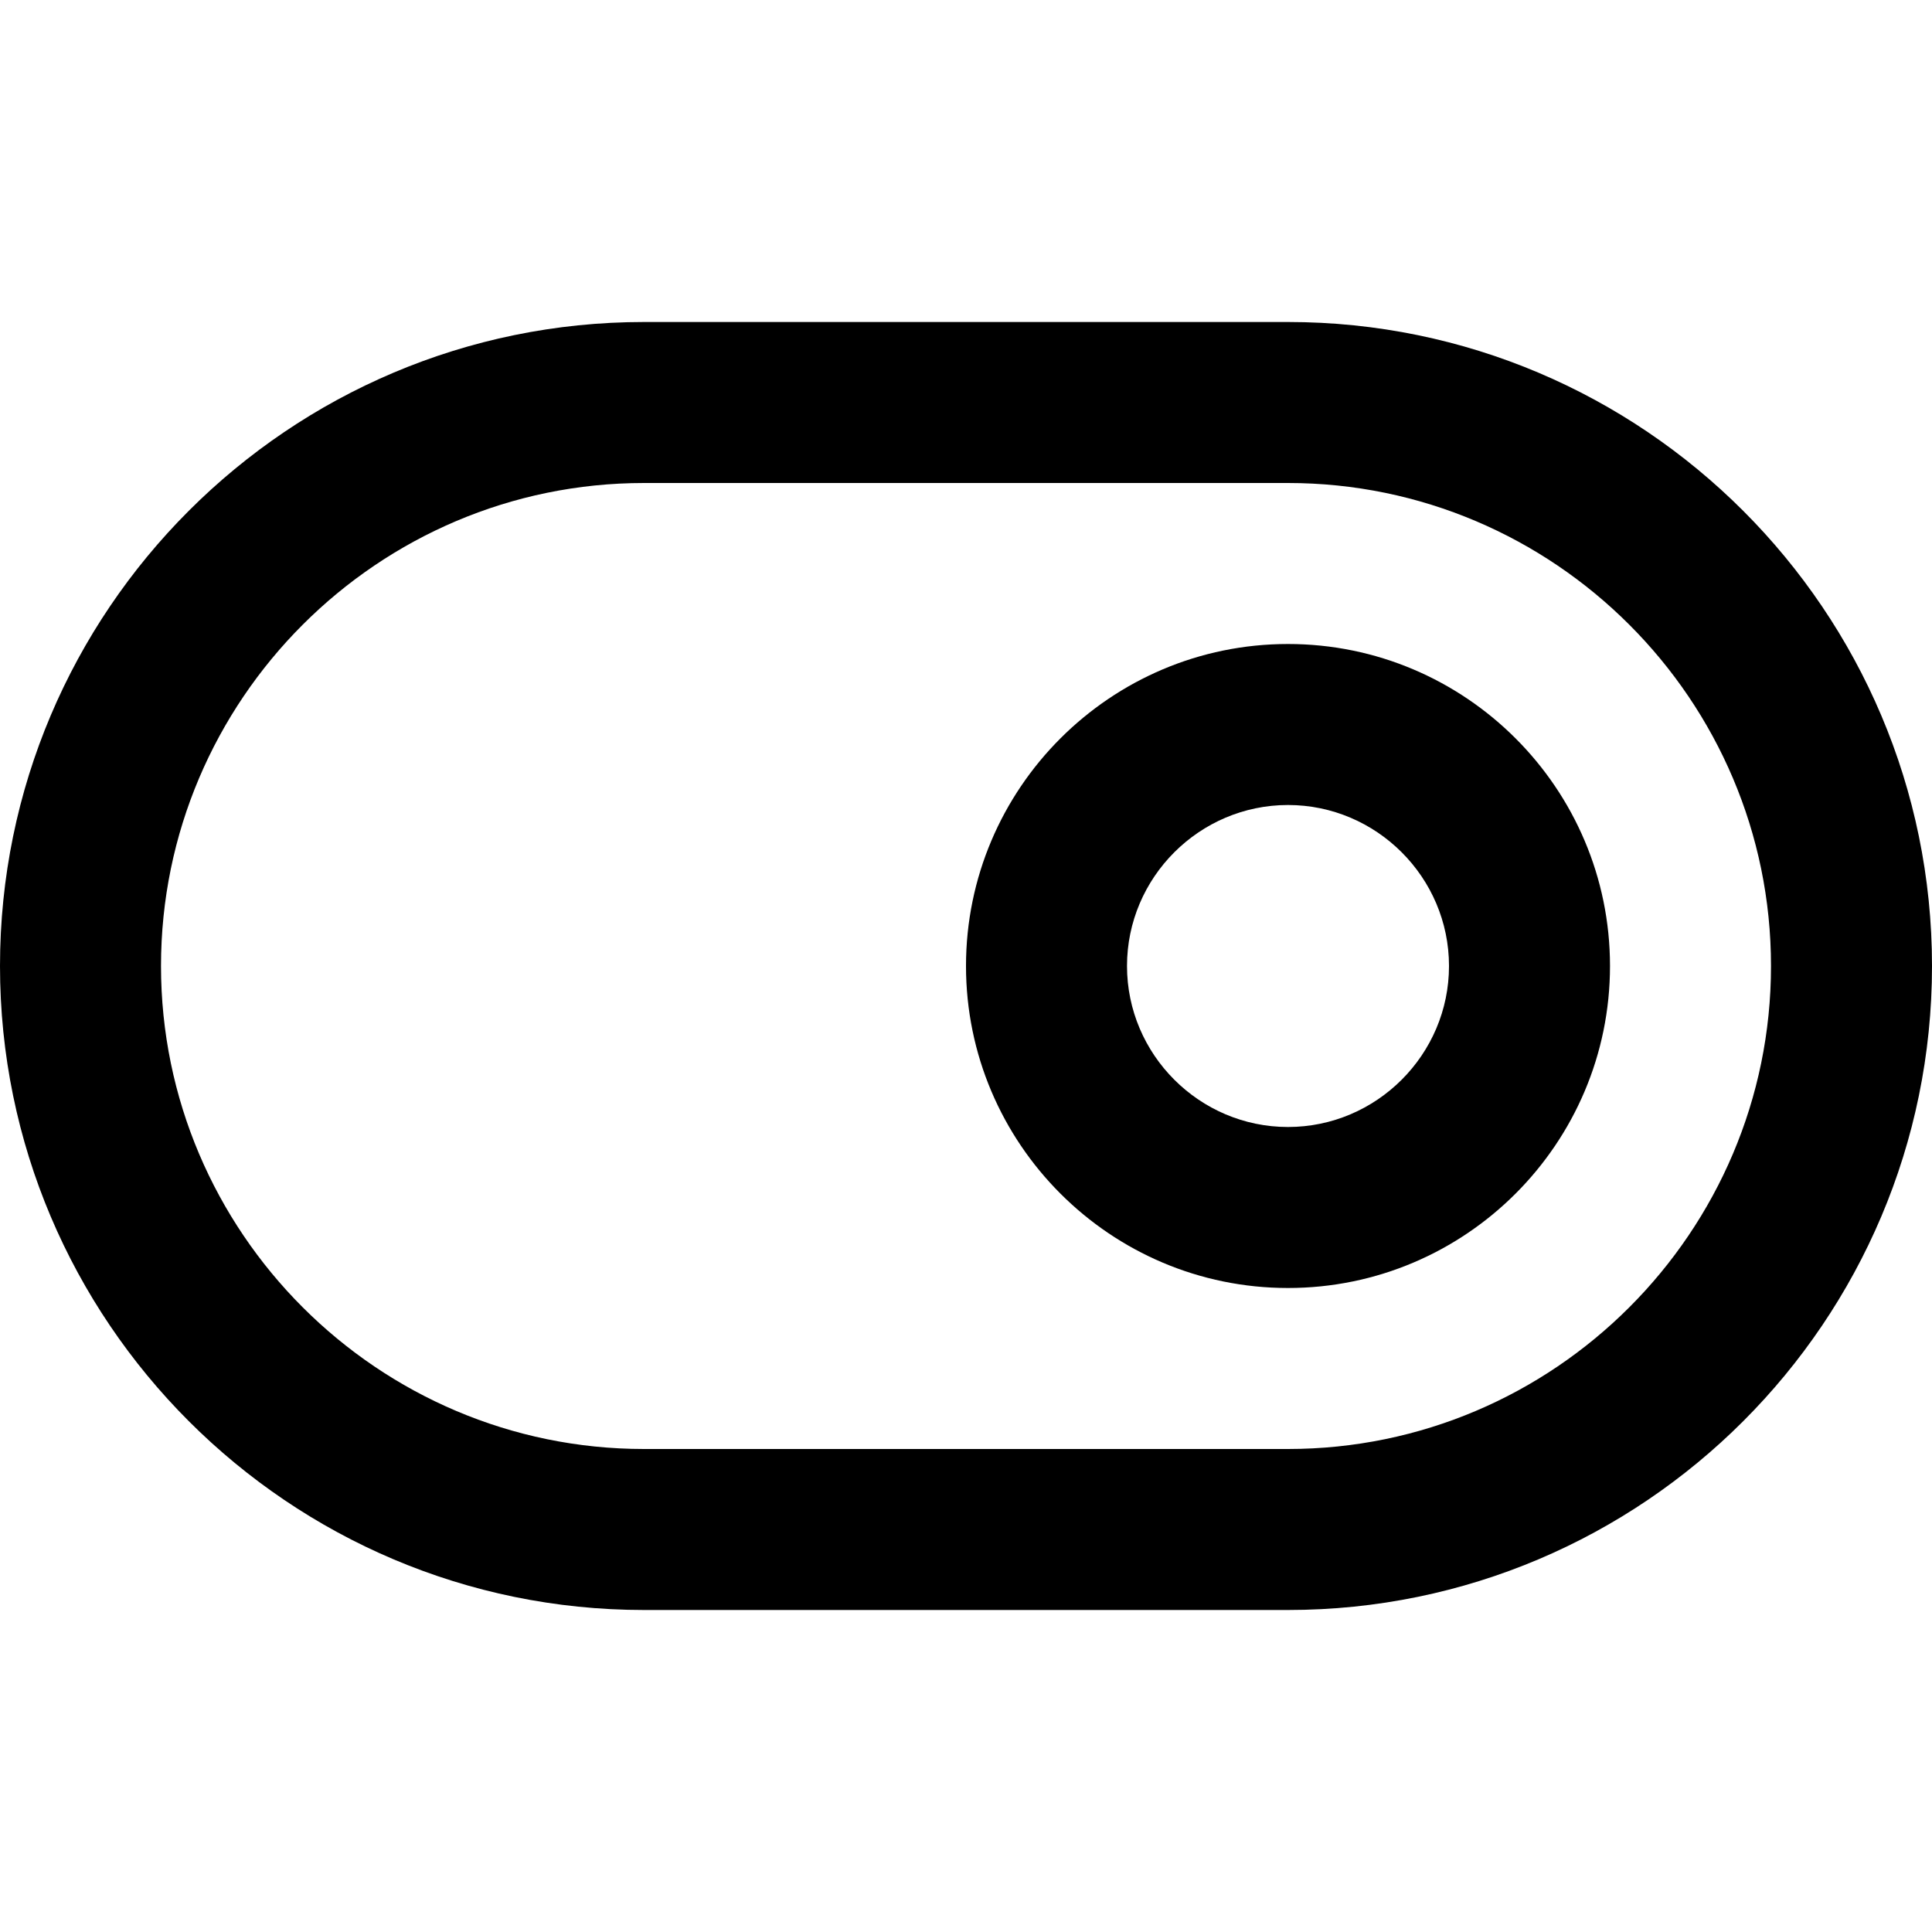 <!-- Generated by IcoMoon.io -->
<svg version="1.1" xmlns="http://www.w3.org/2000/svg" width="24" height="24" viewBox="0 0 24 24">
<title>toggle-right</title>
<path d="M16 4h-8c-4.413 0-8 3.588-8 8s3.588 8 8 8h8c4.413 0 8-3.588 8-8s-3.588-8-8-8zM16 18h-8c-3.306 0-6-2.694-6-6s2.694-6 6-6h8c3.306 0 6 2.694 6 6s-2.694 6-6 6z"></path>
<path d="M16 8c-2.206 0-4 1.794-4 4s1.794 4 4 4 4-1.794 4-4c0-2.206-1.794-4-4-4zM16 14c-1.1 0-2-0.9-2-2s0.9-2 2-2 2 0.9 2 2c0 1.1-0.9 2-2 2z"></path>
</svg>
